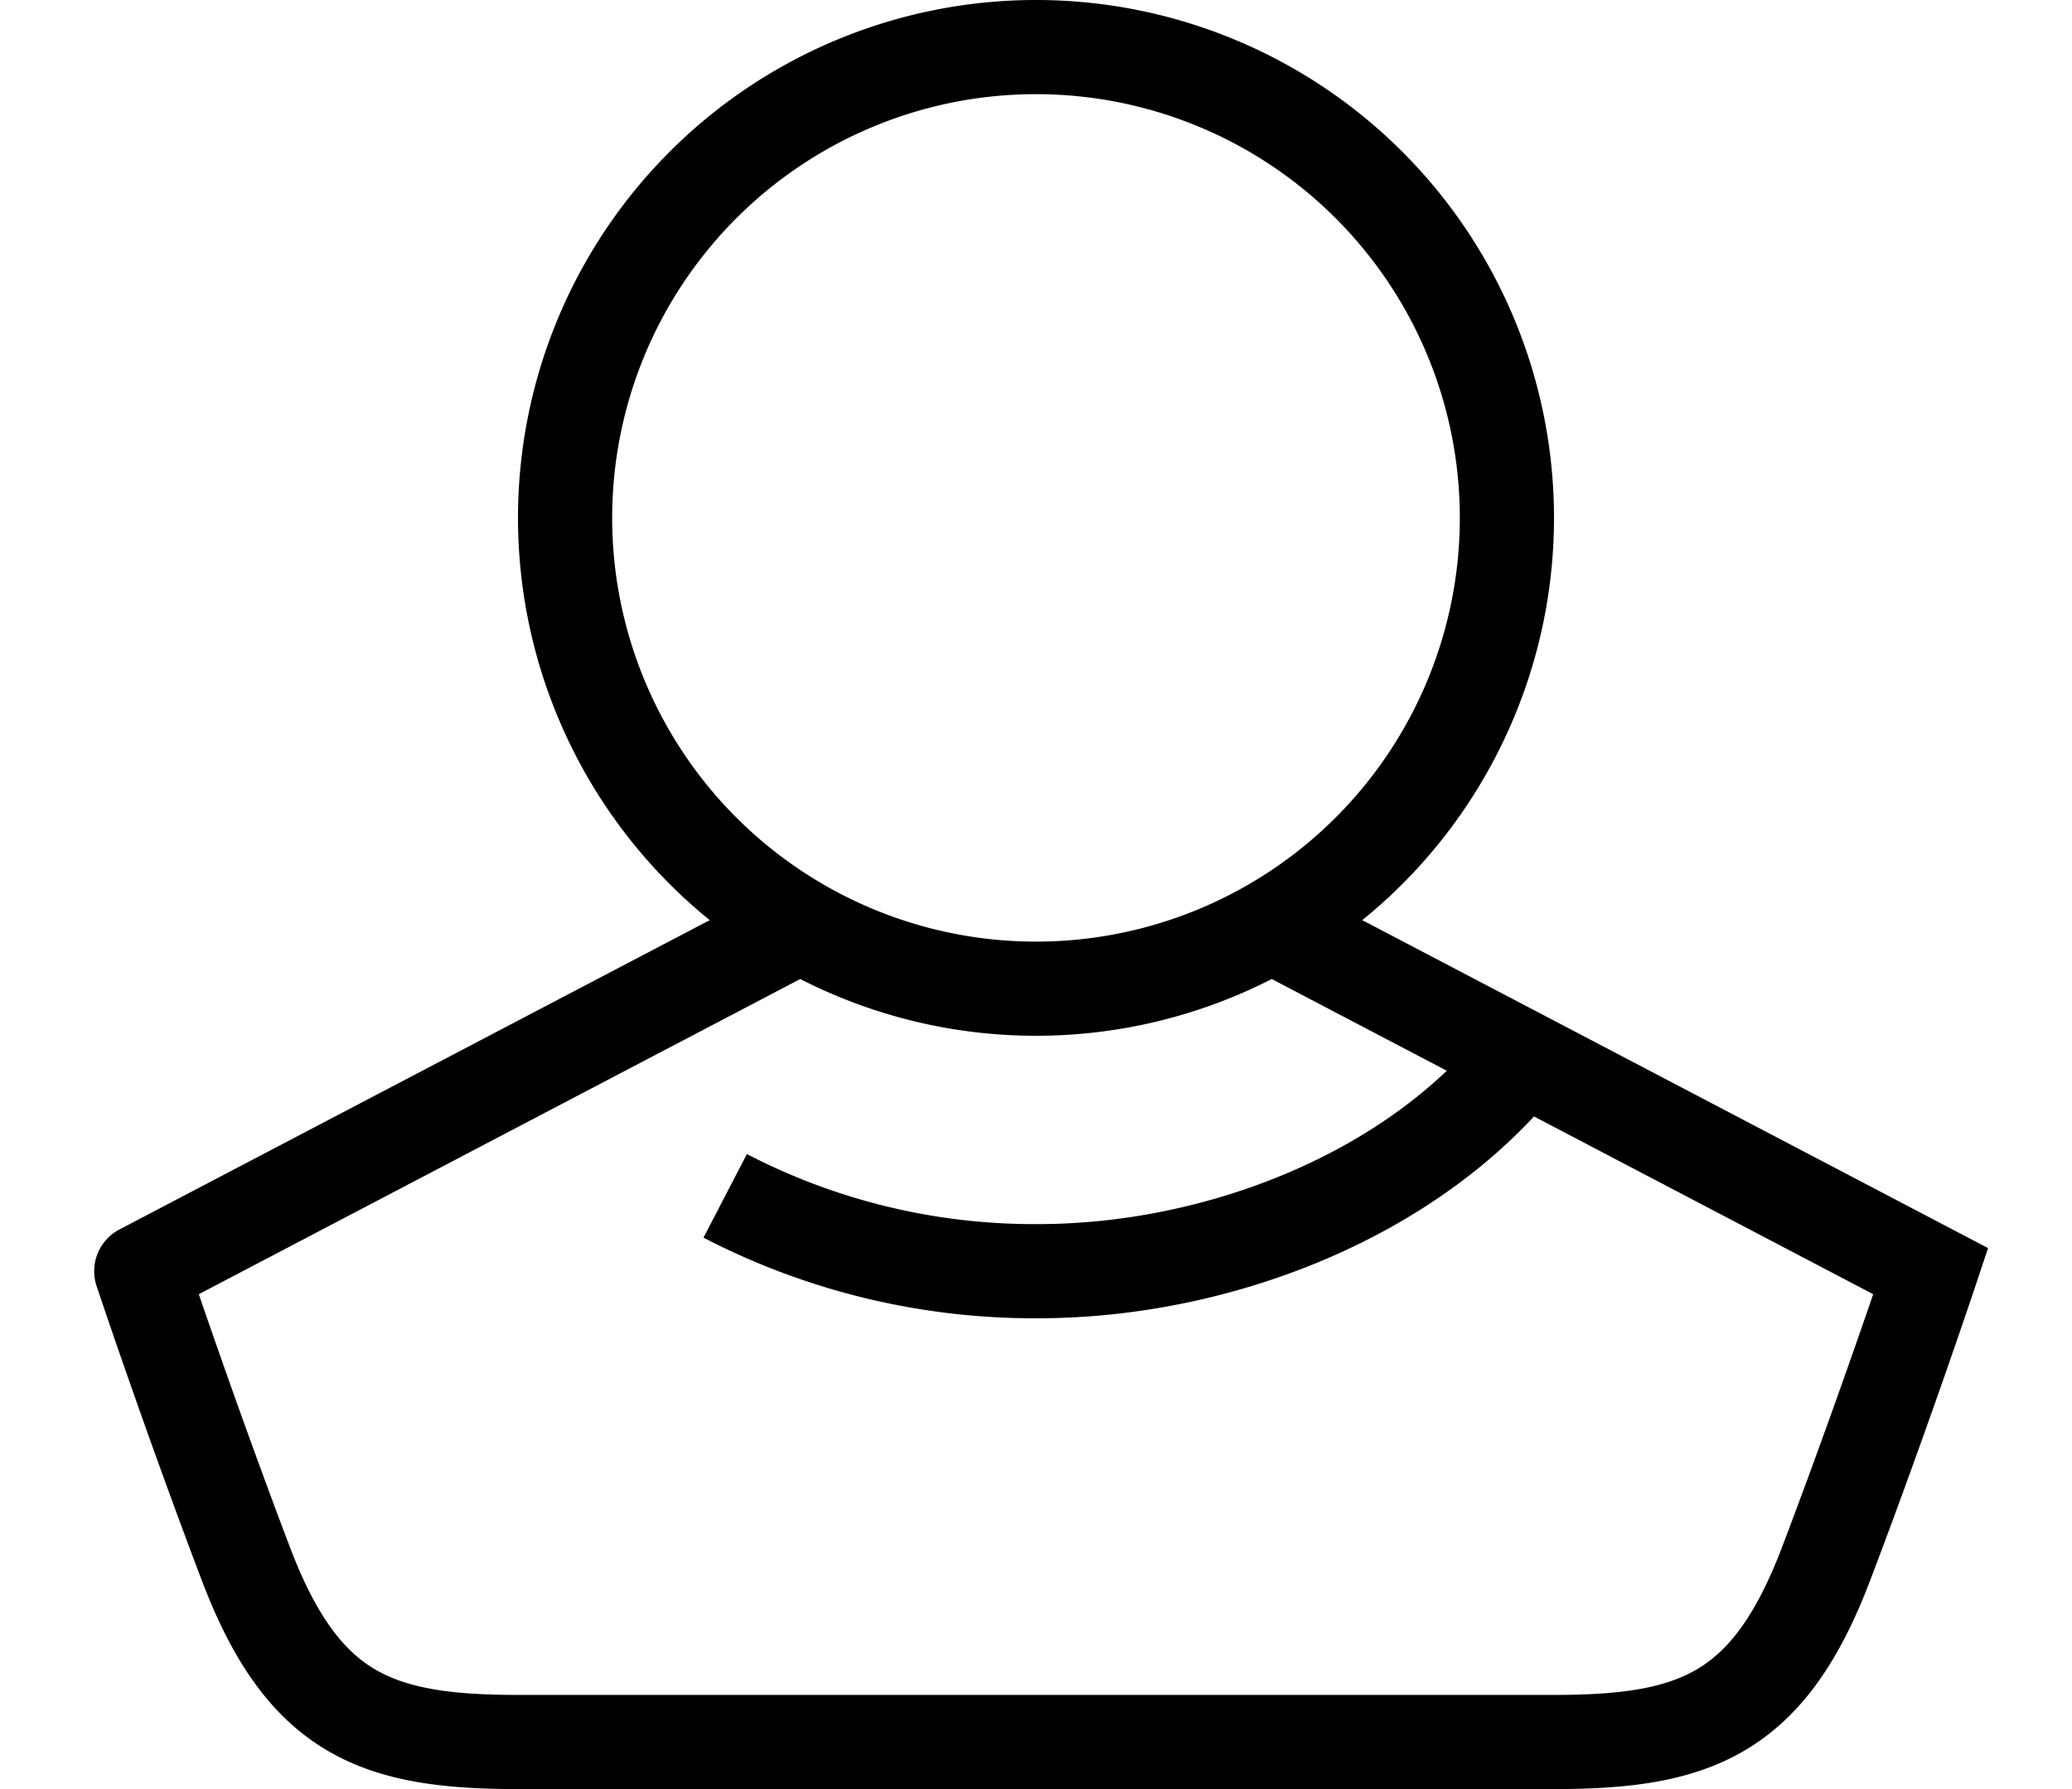 <svg xmlns="http://www.w3.org/2000/svg" width="22" height="19" fill="none"><path d="M8.5 9.831l-7 3.669S2 15 2.61 16.606C3.22 18.212 4 18.5 5.5 18.5h11c1.5 0 2.28-.29 2.89-1.895C20 15 20.5 13.5 20.5 13.5l-7-3.669m2.668 1.399C15 12.7 12.923 13.5 11.02 13.5a7.12 7.12 0 0 1-3.32-.8M16 5.5a5 5 0 1 1-10 0 5 5 0 0 1 10 0z" stroke="#000"/>
</svg>